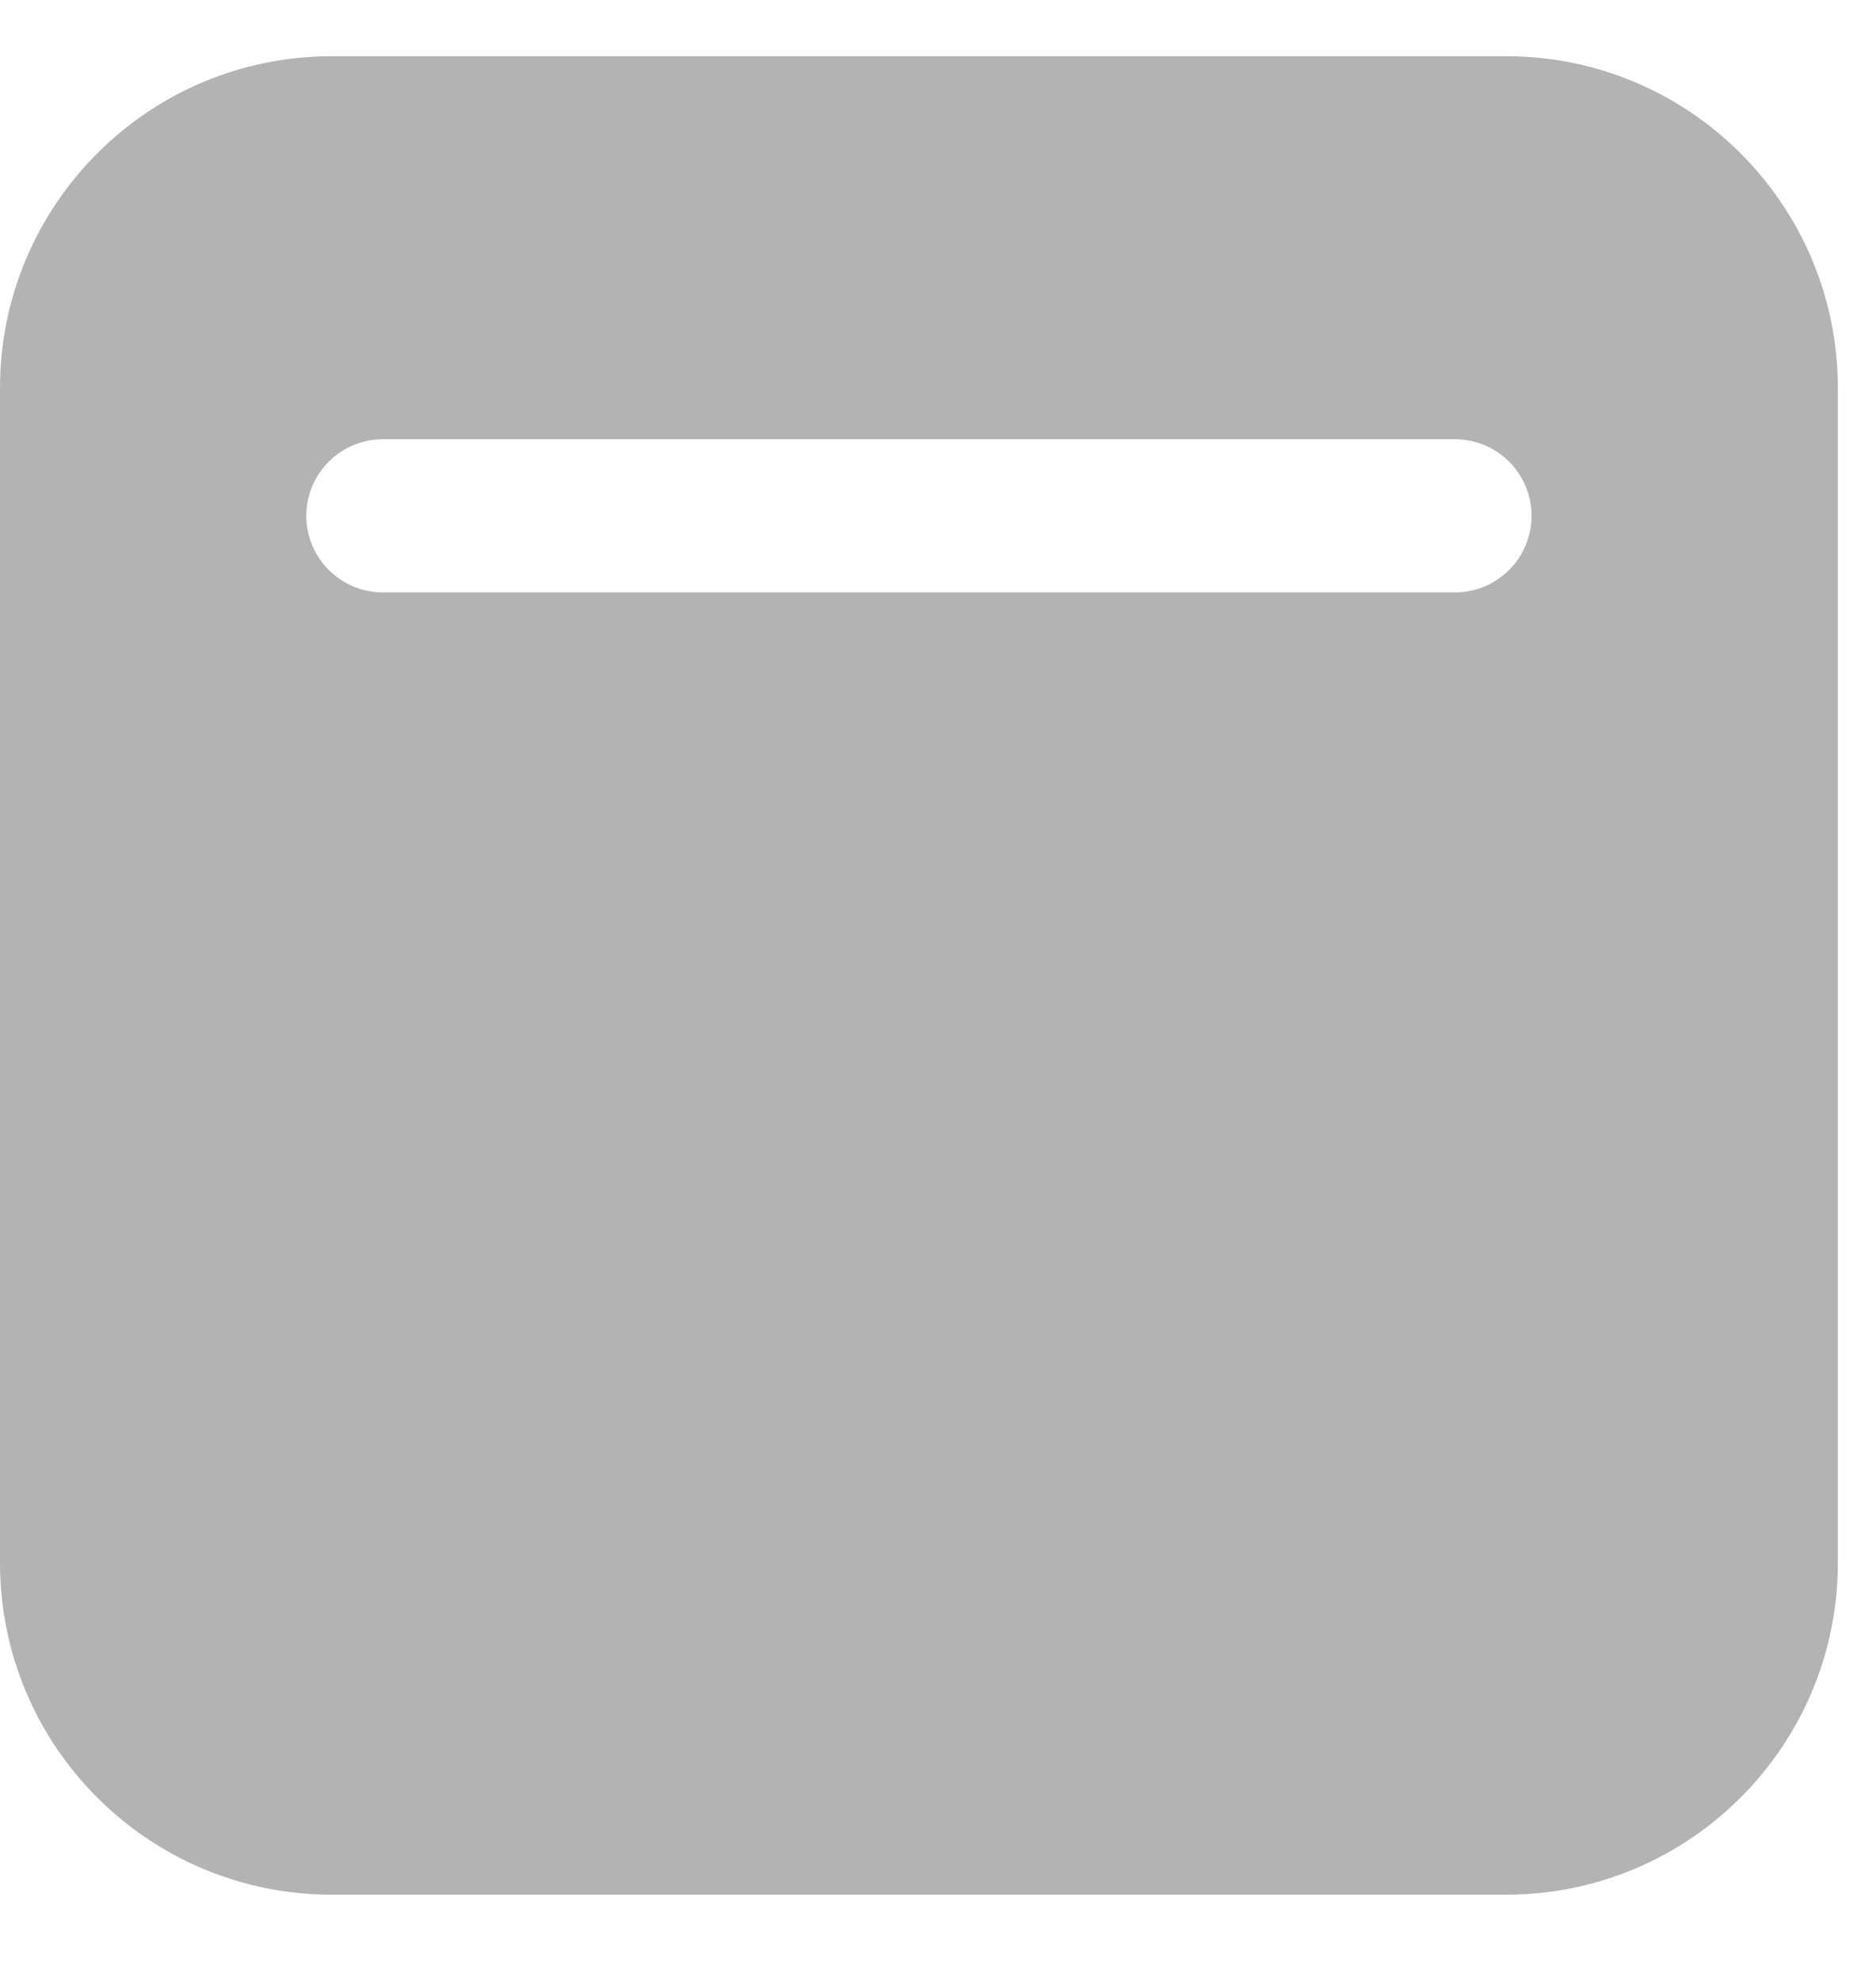 <svg width="18" height="19" viewBox="0 0 18 19" fill="none" xmlns="http://www.w3.org/2000/svg">
<path d="M0 3.723C0 1.965 1.425 0.539 3.184 0.539H14.45C16.209 0.539 17.634 1.965 17.634 3.723V14.989C17.634 16.748 16.209 18.173 14.45 18.173H3.184C1.425 18.173 0 16.748 0 14.989V3.723ZM3.674 4.213C3.268 4.213 2.939 4.542 2.939 4.948C2.939 5.353 3.268 5.682 3.674 5.682H13.96C14.366 5.682 14.695 5.353 14.695 4.948C14.695 4.542 14.366 4.213 13.96 4.213H3.674Z" fill="black" fill-opacity="0.3"/>
</svg>
